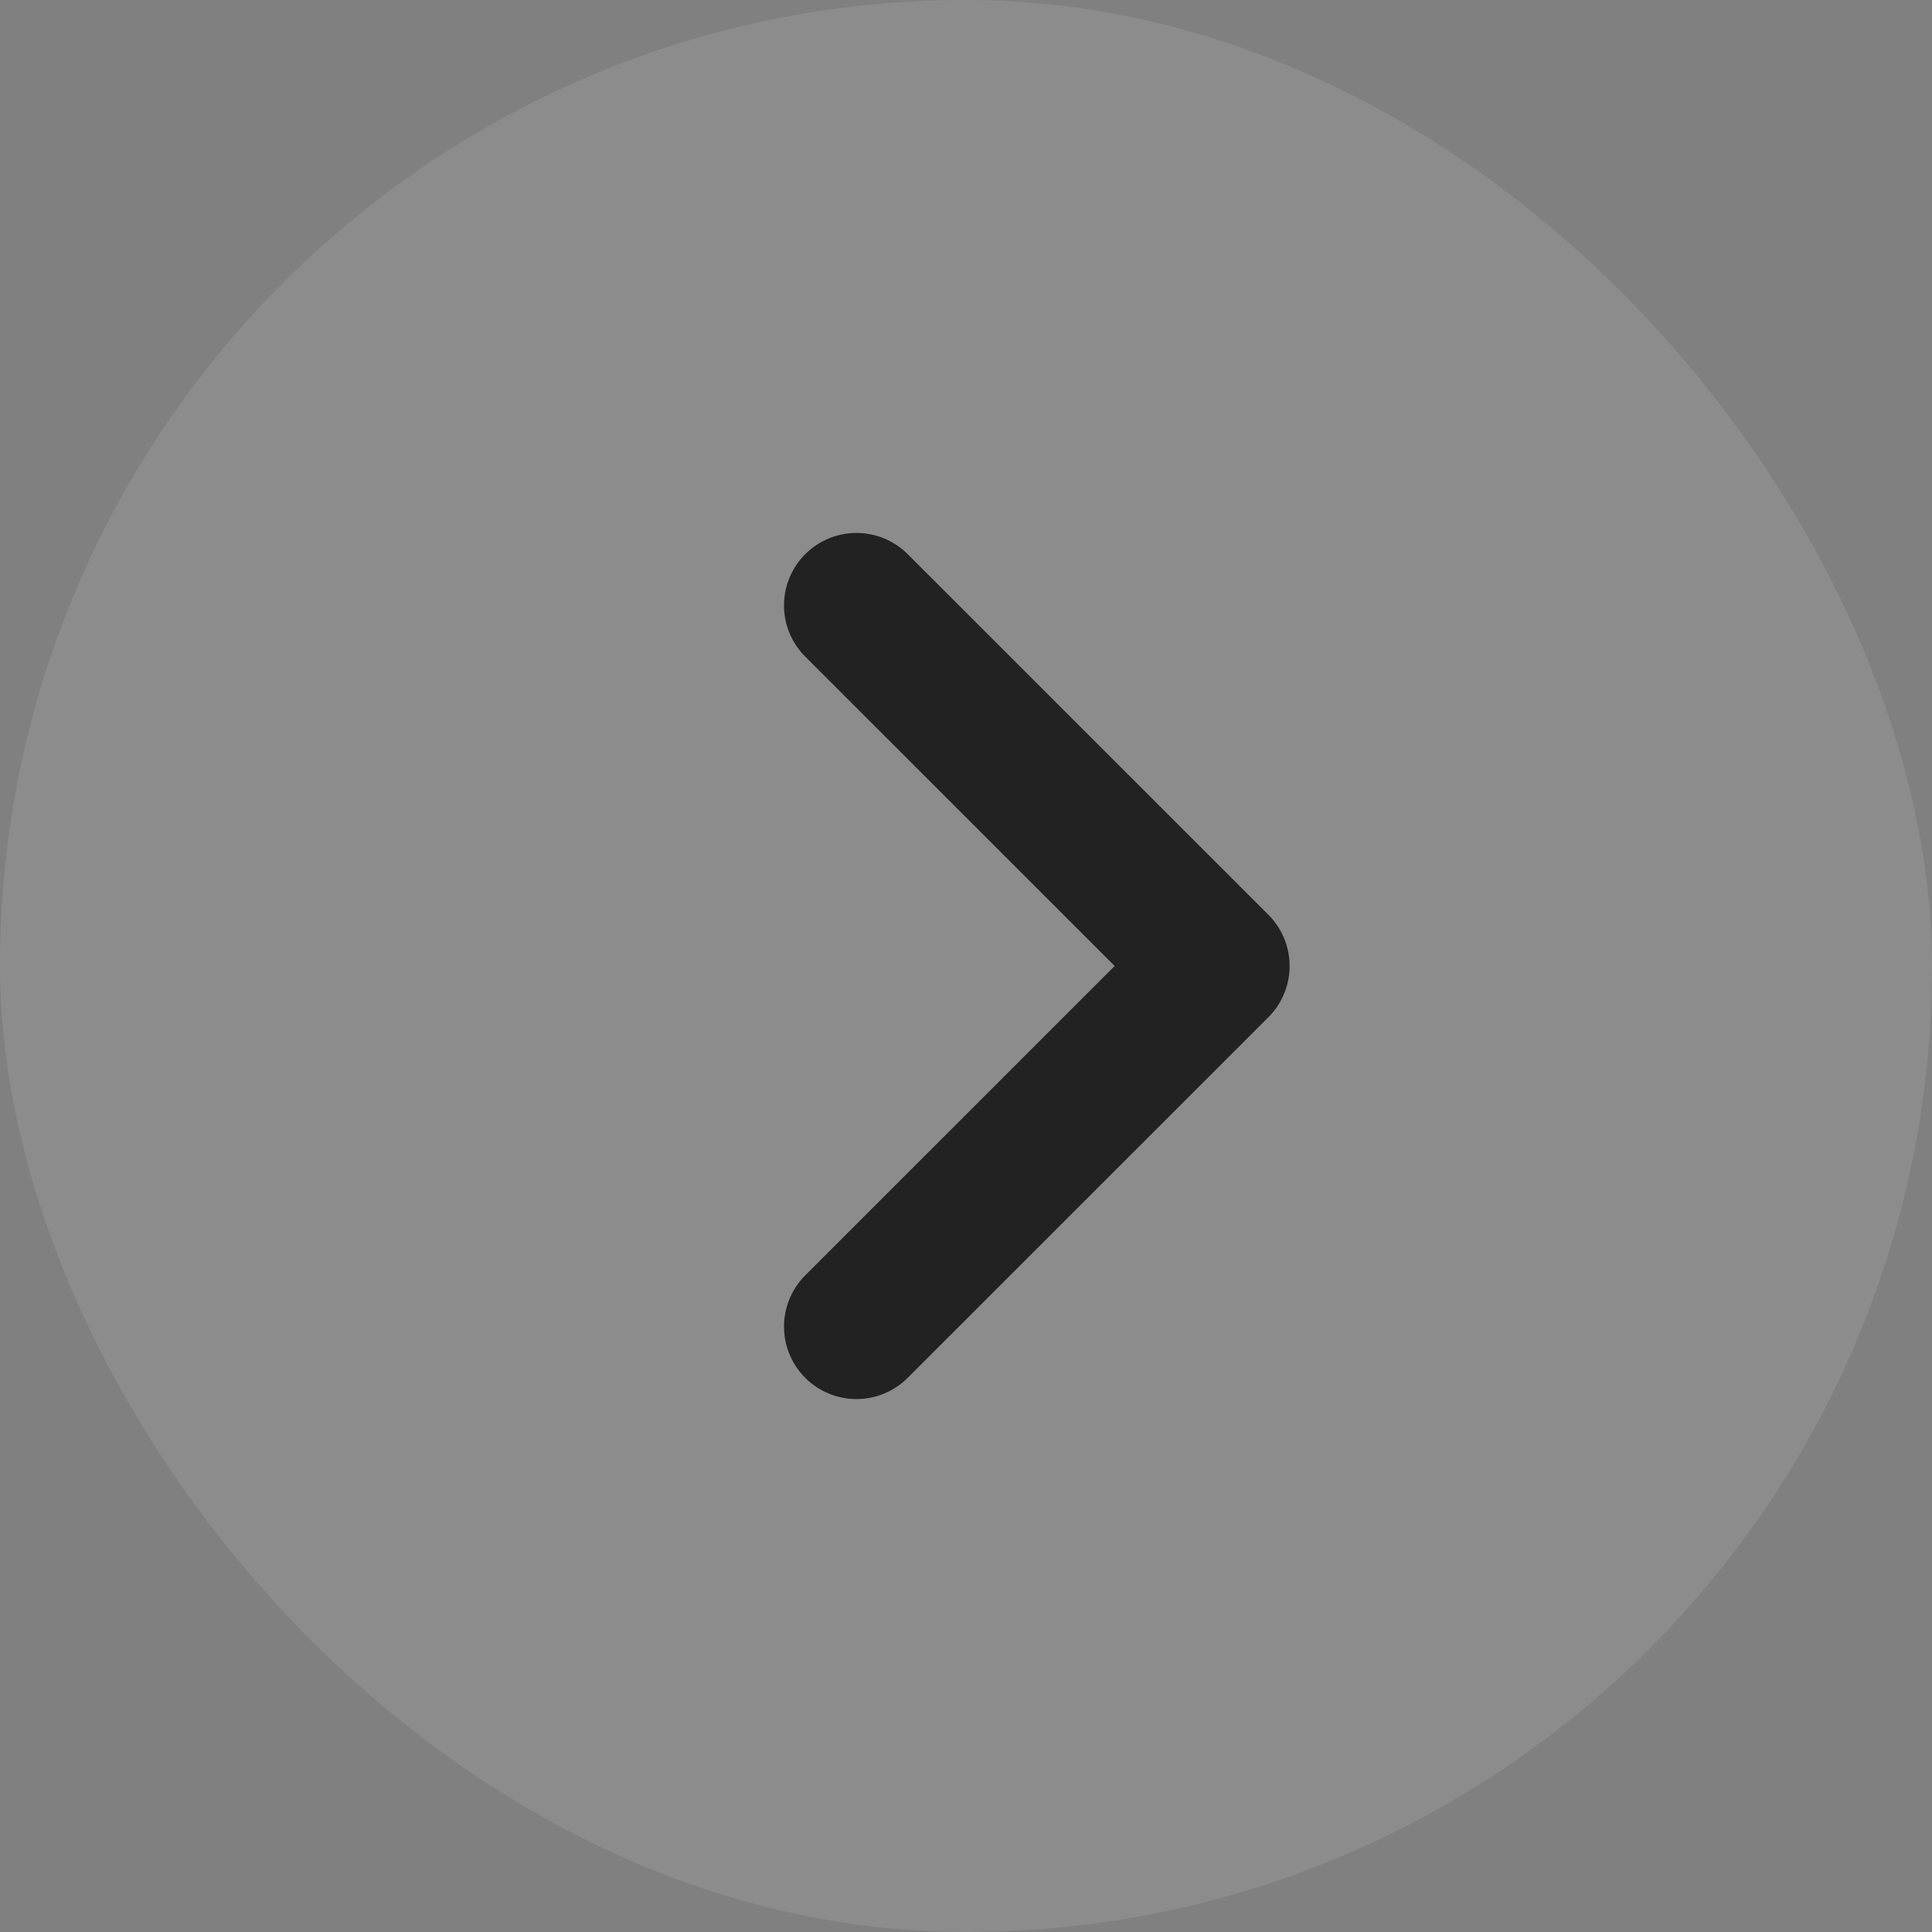 <svg width="20" height="20" viewBox="0 0 20 20" fill="none" xmlns="http://www.w3.org/2000/svg">
<rect x="0" y="0" width="20" height="20" fill="#808080" stroke="none"/>
<rect width="20" height="20" rx="10" fill="white" fill-opacity="0.1"/>
<path d="M8.866 13.733L12.6 10L8.866 6.267" stroke="#222222" stroke-width="1.5" stroke-linecap="round" stroke-linejoin="round"/>
</svg>
